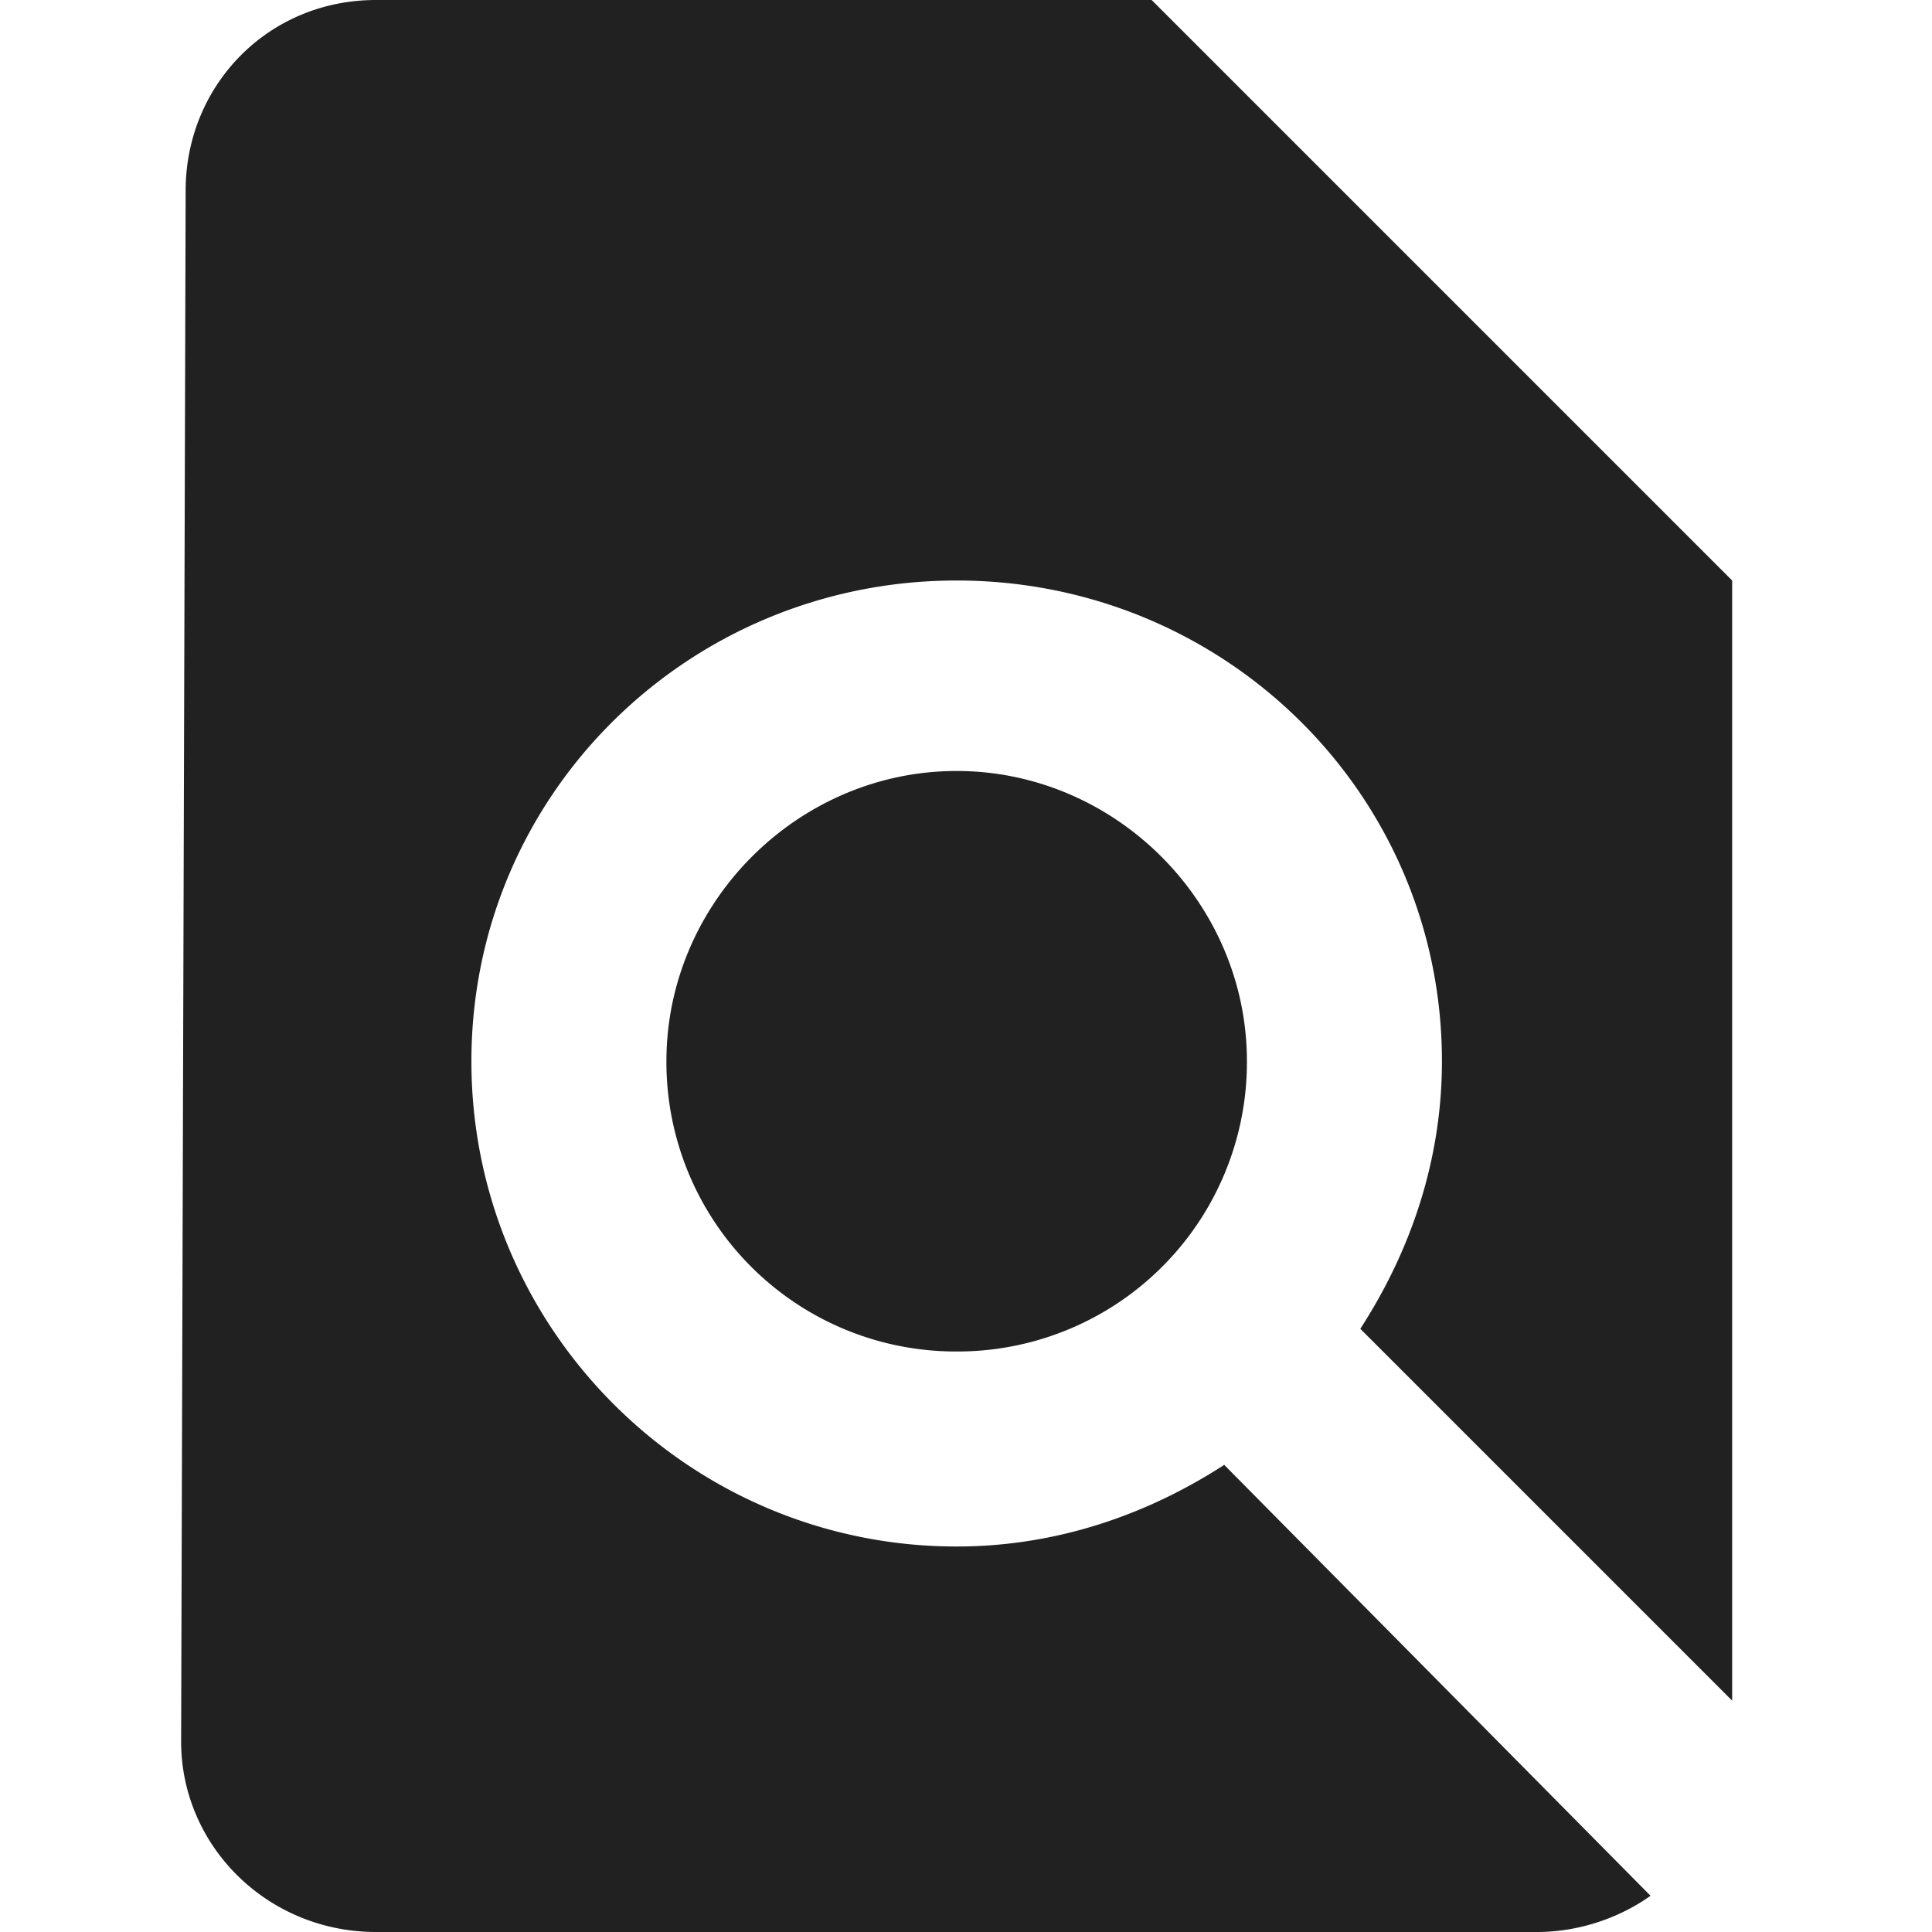 <svg xmlns="http://www.w3.org/2000/svg" width="32" height="32" viewBox="0 0 32 32"><title>find page</title><g fill="#212121" class="nc-icon-wrapper"><g fill="#212121"><path transform="scale(1,-1) translate(0,-32)" d="M 28.69 3.831 V 22.385 L 19.075 32 H 6.23 C 4.427 32 3.075 30.573 3.075 28.845 L 3 3.155 C 3 1.427 4.427 0 6.23 0 H 25.46 C 26.136 0 26.812 0.225 27.338 0.6 L 20.277 7.737 C 19 6.911 17.497 6.385 15.845 6.385 C 11.413 6.385 7.808 9.991 7.808 14.422 C 7.808 18.854 11.413 22.385 15.845 22.385 S 23.883 18.855 23.883 14.422 C 23.883 12.77 23.357 11.268 22.531 9.991 L 28.691 3.831 z M 11.038 14.422 A 4.793 4.793 0 0 1 15.845 9.615 A 4.793 4.793 0 0 1 20.653 14.423 C 20.653 17.052 18.474 19.23 15.845 19.23 S 11.038 17.052 11.038 14.422 z"></path></g></g></svg>